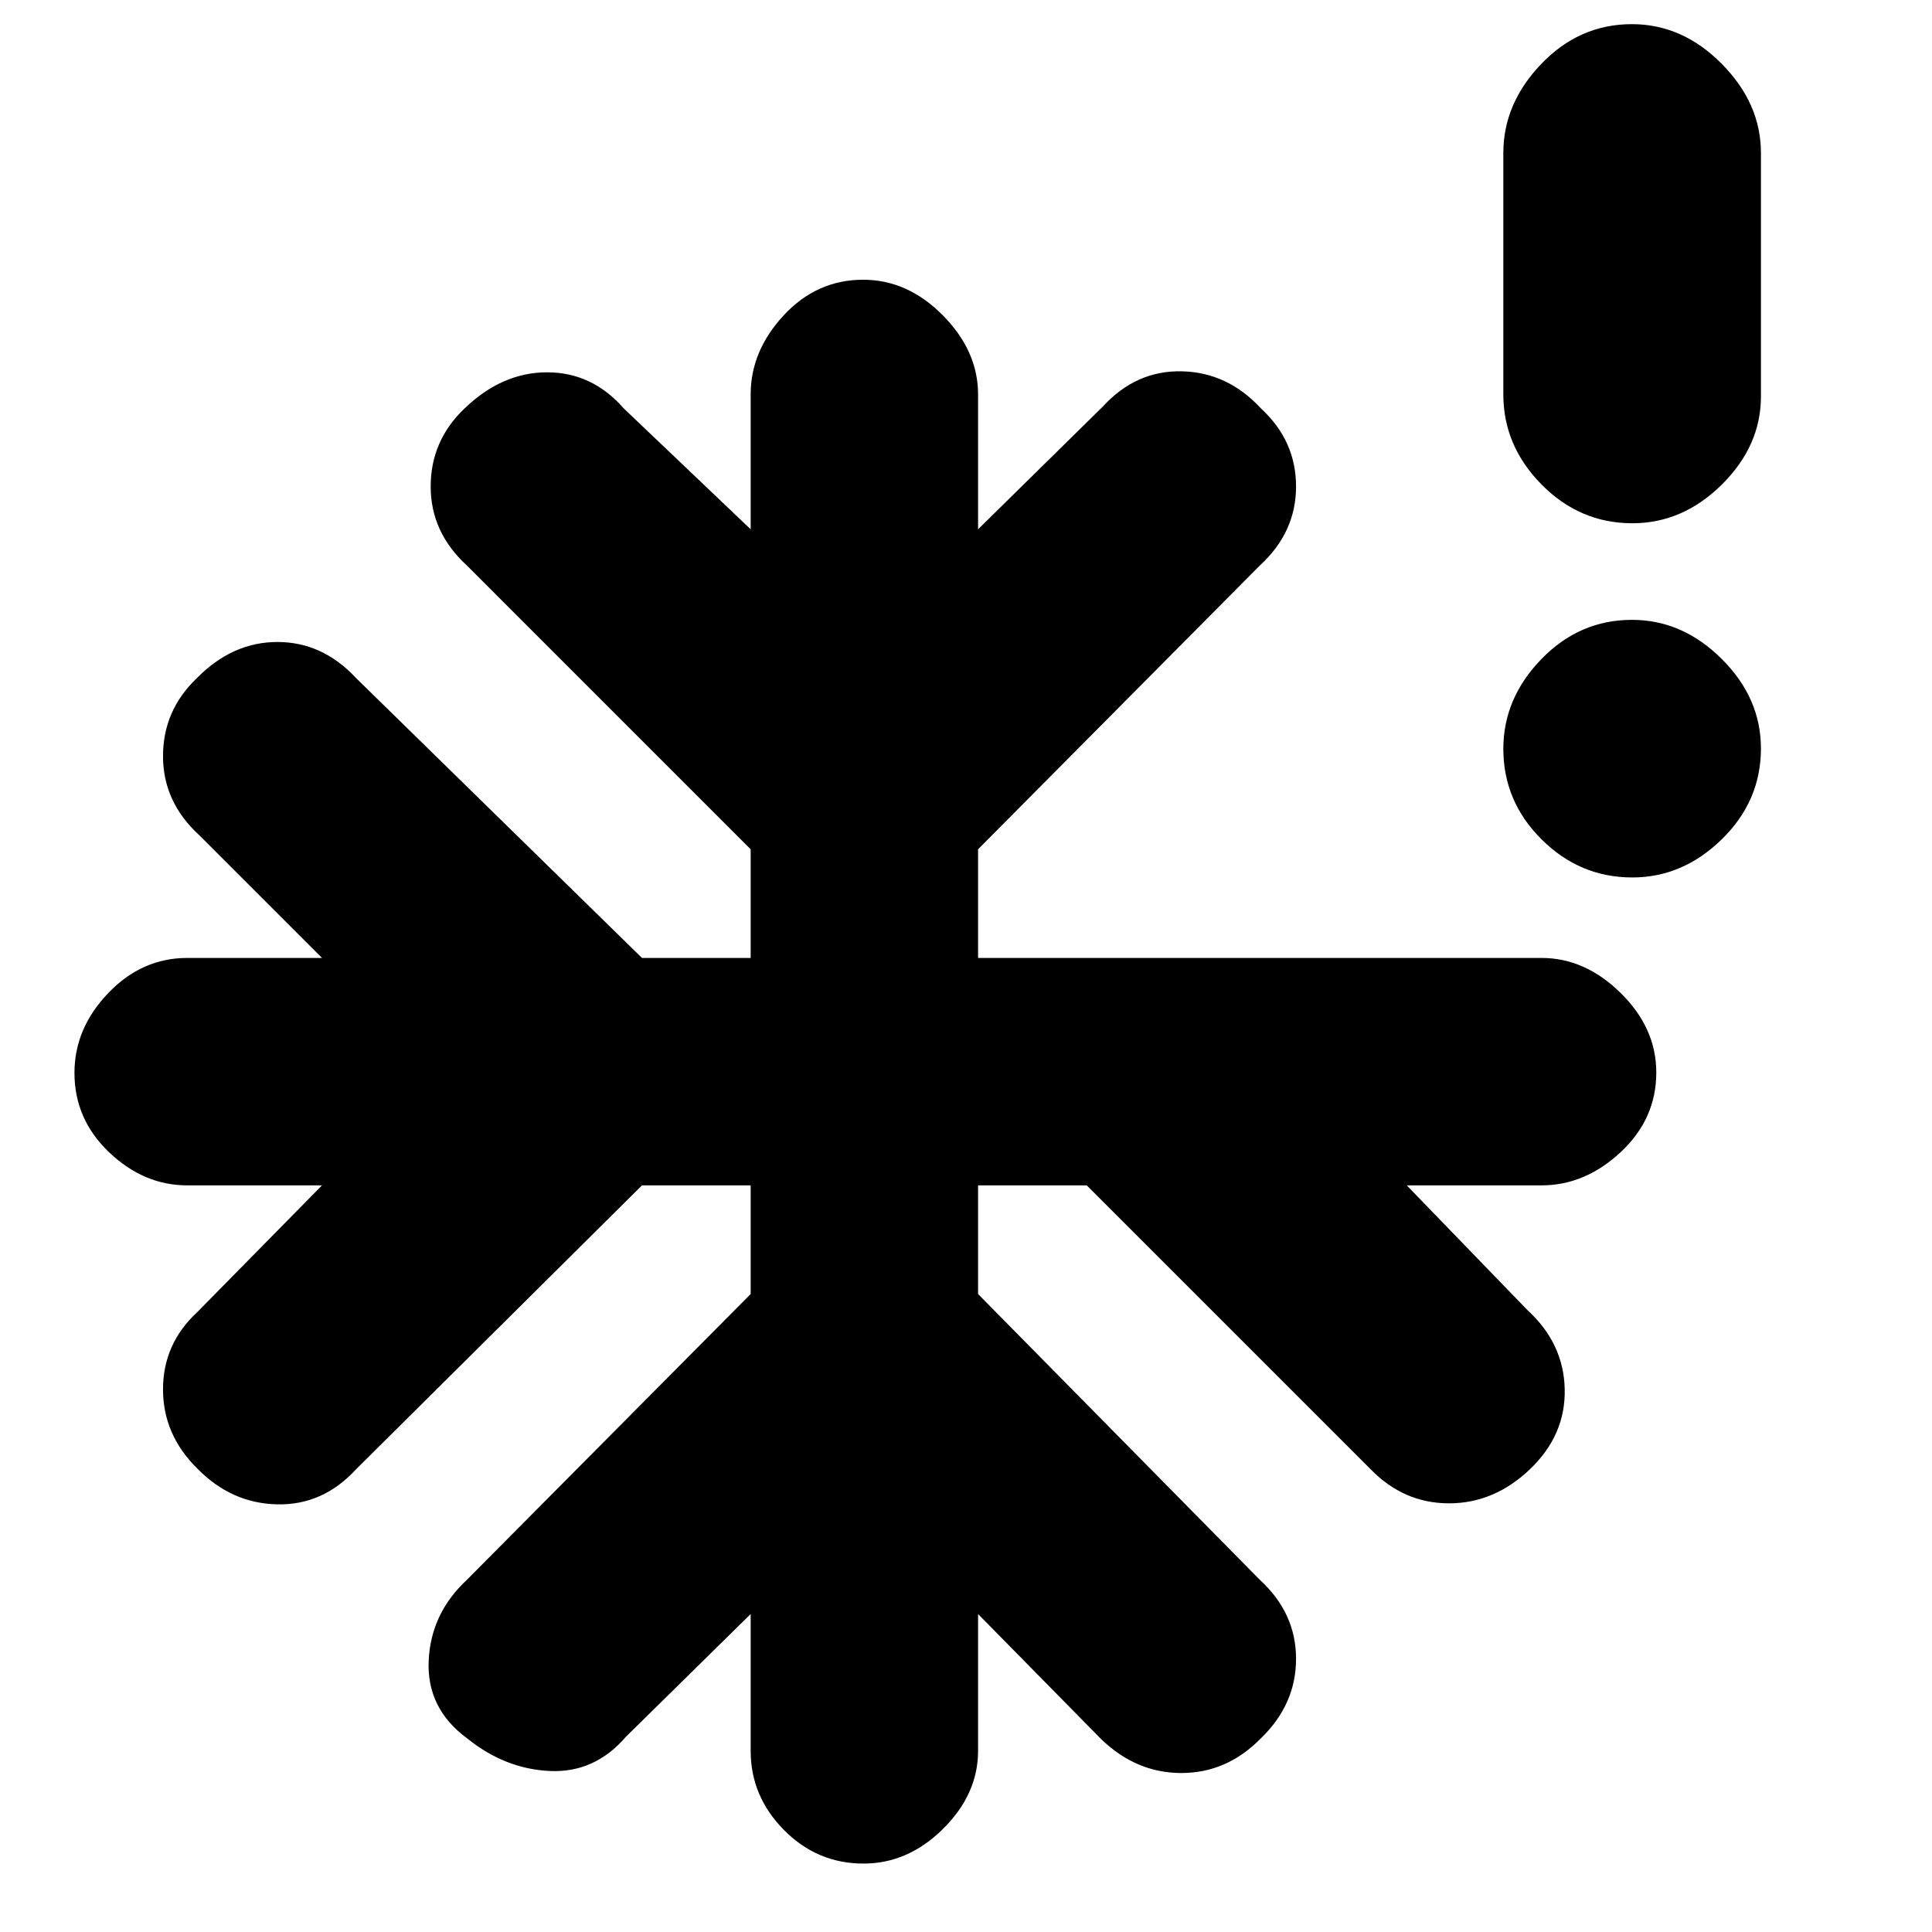 <svg xmlns="http://www.w3.org/2000/svg" height="20" viewBox="0 -960 960 960" width="20"><path d="M811.09-524Q785-524 766-542.91q-19-18.91-19-45 0-25.09 18.91-44.59 18.91-19.5 45-19.5 25.09 0 44.59 19.41 19.5 19.41 19.5 44.5Q875-562 855.59-543q-19.41 19-44.5 19ZM373-158l-62 61q-15.5 18-37.75 17t-41.08-16.17Q212-111 213-134.63q1-23.64 19-40.37l141-142v-54h-54L177-230q-16.5 18-39.25 17.5t-39.58-17.67Q81-247 81-269.63q0-22.64 17-38.37l62-63H93q-21.51 0-38.76-16.41Q37-403.82 37-426.91 37-449 53.74-466.5 70.47-484 93-484h67l-61-61q-18-16.5-18-39.25t16.82-38.79Q115.48-641 137.87-641q22.4 0 39.13 18l142 139h54v-54L232-679q-18-16.5-18-39.25t16.82-38.79Q249.48-775 271.87-775q22.4 0 38.13 18l63 60v-67q0-21.6 16.41-39.3 16.41-17.7 39.5-17.7 22.09 0 39.59 17.7Q486-785.6 486-764v67l62-61q16.5-18 39.25-17.5t39.32 18.46Q644-741 644-718.25T626-679L486-538v54h280q21.6 0 39.3 17.41 17.7 17.41 17.7 39.5 0 23.09-17.7 39.59Q787.6-371 766-371h-67l60 62q18 16.5 18.5 39.25t-17.17 39.71Q742.52-213 720.01-213T681-230L540-371h-54v54l140 142q18 16.5 18 39.25t-17.67 39.71Q609.52-79 587.01-79T547-96l-61-62v68q0 21.51-17.41 38.76Q451.18-34 429.09-34 406-34 389.5-50.74 373-67.47 373-90v-68Zm438.09-542Q785-700 766-719.24q-19-19.23-19-44.76v-120q0-24.6 18.91-44.3 18.91-19.7 45-19.7 25.09 0 44.59 19.7Q875-908.6 875-884v121q0 24.51-19.41 43.76Q836.18-700 811.09-700Z"/></svg>